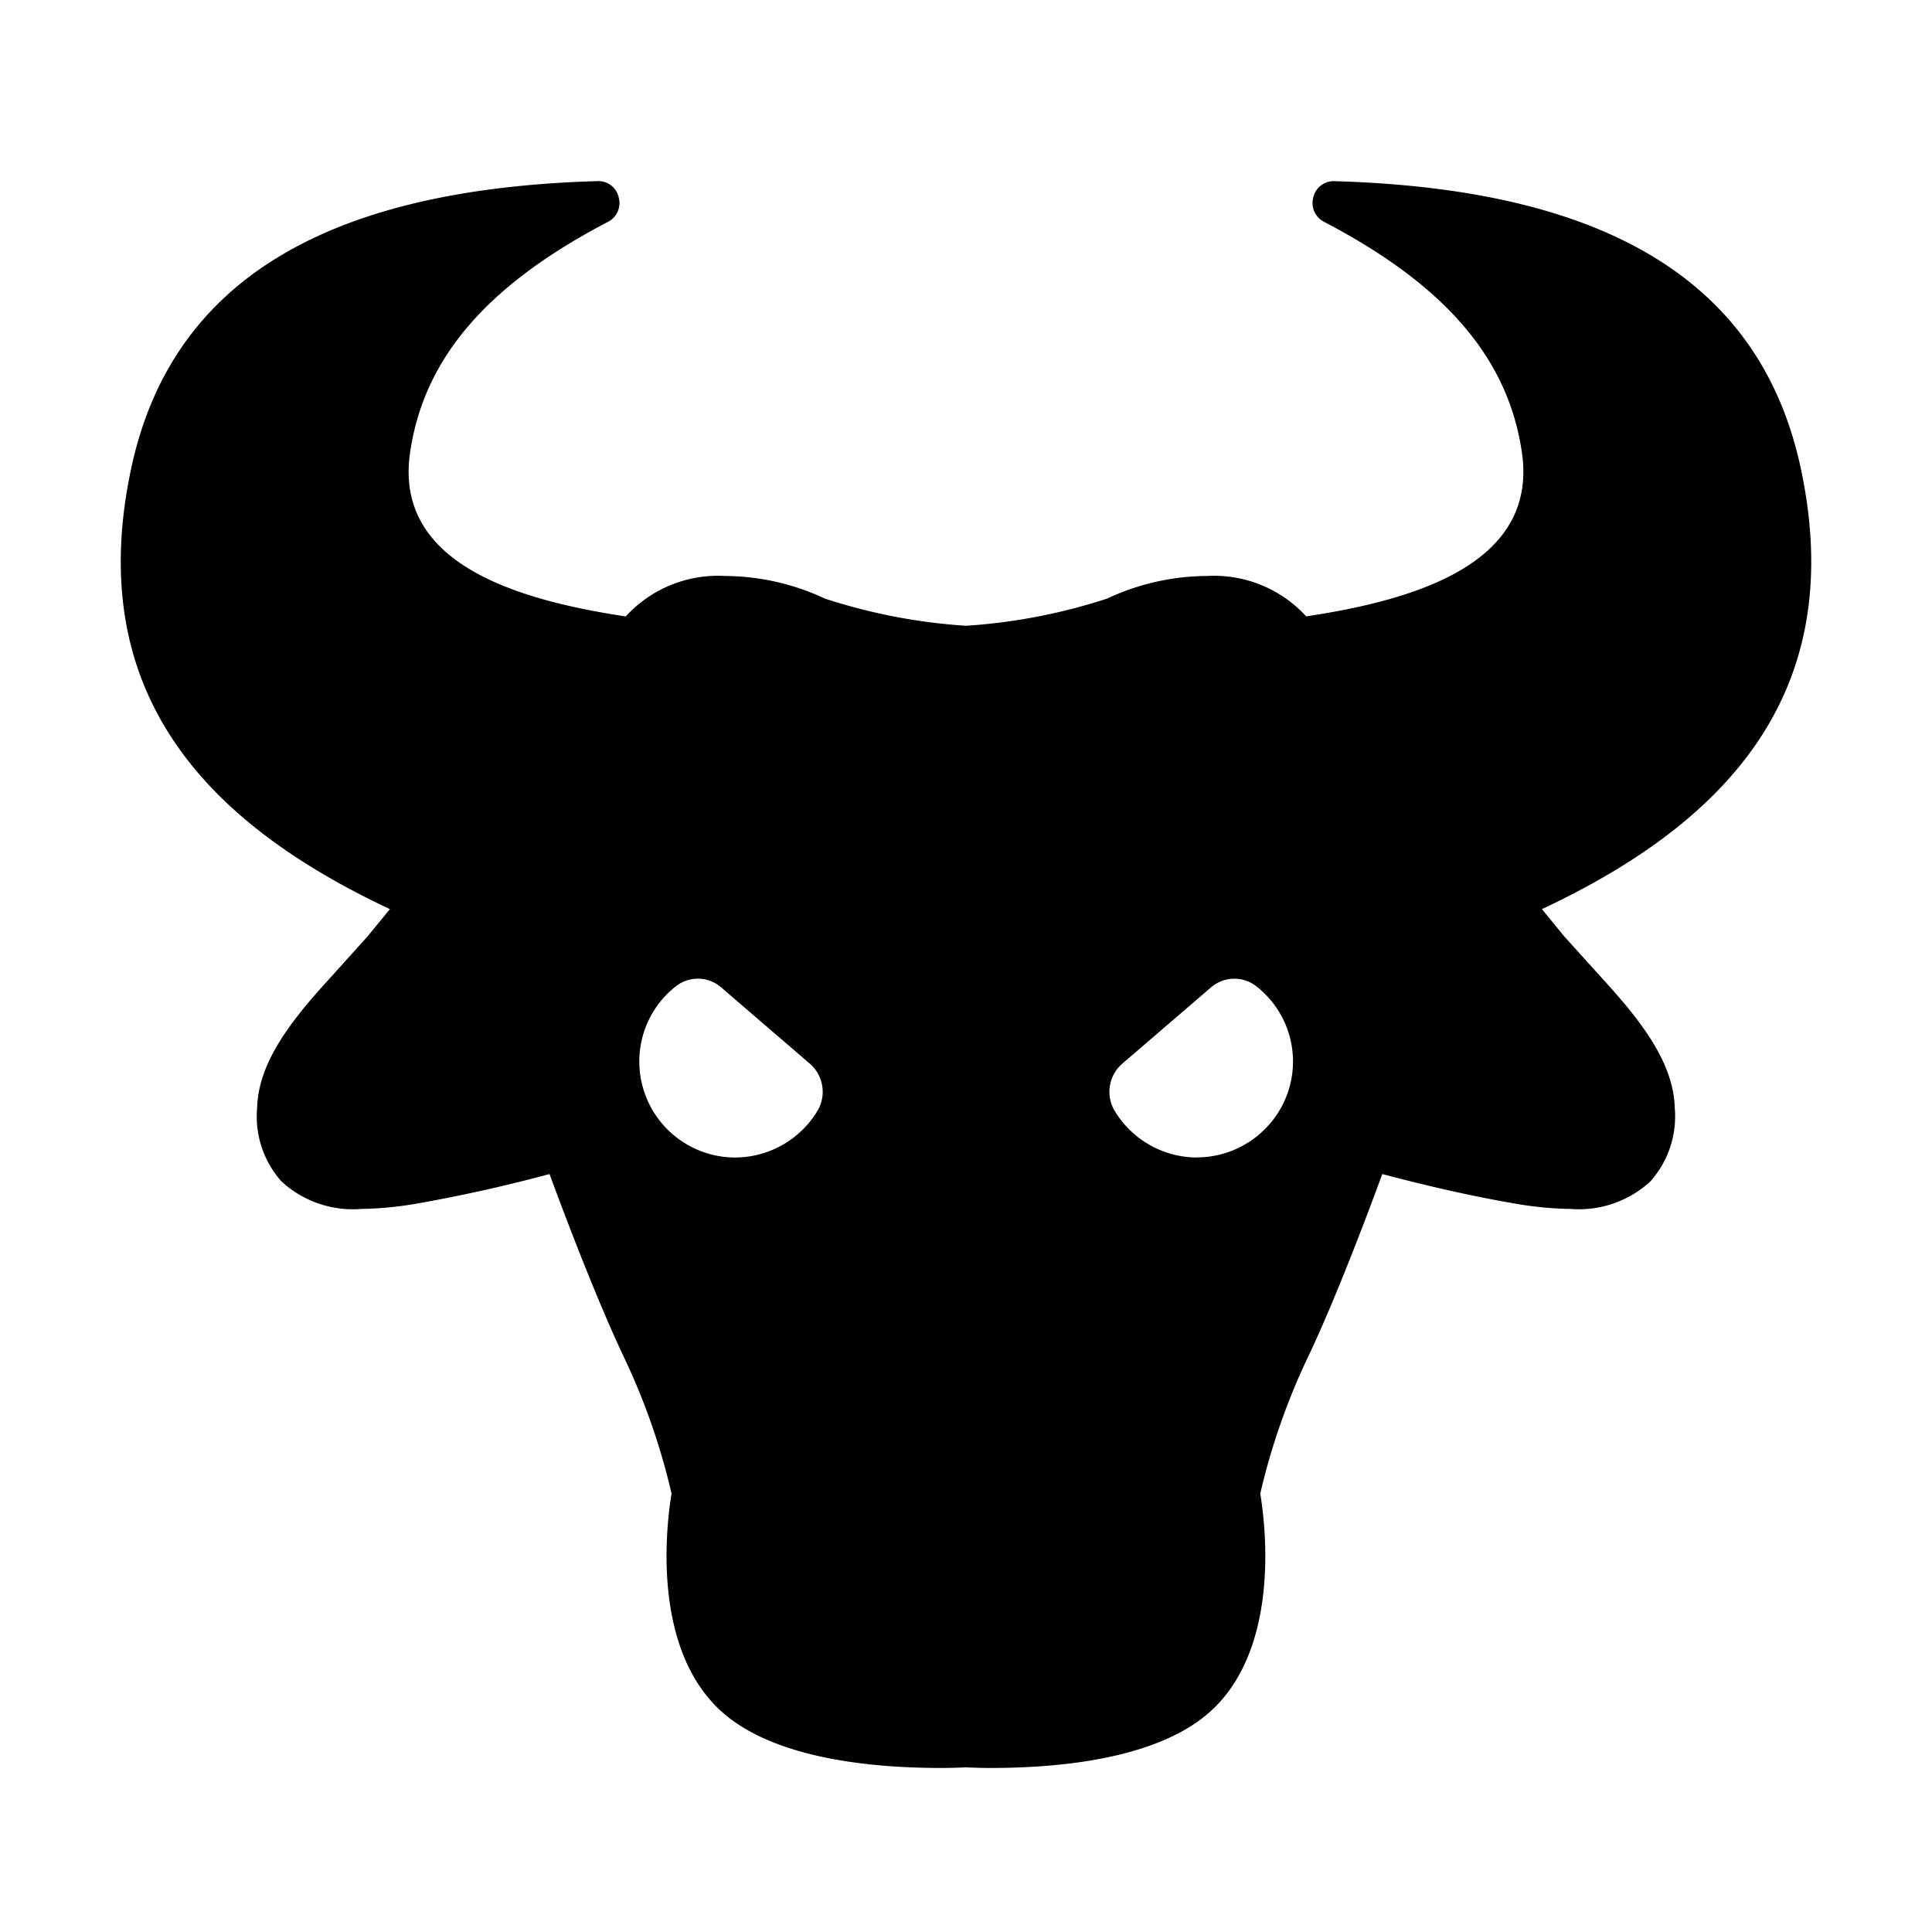 <svg class="•110" viewBox="0 0 32 32" fill="inherit"><path d="M29.832 7.782c-.65-3.088-3.175-4.65-7.724-4.781a.345.345 0 00-.356.27.35.35 0 00.18.404c2.017 1.054 3.06 2.274 3.279 3.844.242 1.787-1.695 2.408-3.576 2.69a2.073 2.073 0 00-1.649-.669 3.943 3.943 0 00-1.65.375 9.498 9.498 0 01-2.326.449h-.02a9.494 9.494 0 01-2.326-.449 3.942 3.942 0 00-1.65-.375 2.074 2.074 0 00-1.65.67c-1.88-.283-3.818-.904-3.575-2.691.22-1.57 1.261-2.79 3.28-3.844a.35.35 0 00.179-.405.344.344 0 00-.356-.27c-4.548.132-7.075 1.694-7.724 4.782-.774 3.677 1.21 5.83 4.29 7.276l-.372.454-.637.707c-.623.681-1.17 1.376-1.19 2.13a1.616 1.616 0 00.403 1.219 1.747 1.747 0 001.32.456c.315-.005.63-.036.94-.092a25.37 25.37 0 002.18-.486c.274.745.799 2.123 1.245 3.06.338.714.598 1.463.776 2.233-.09.546-.314 2.472.748 3.534.834.834 2.48 1.01 3.713 1.01.194 0 .339-.007.41-.01h.01c.07.003.215.01.41.01 1.233 0 2.878-.176 3.712-1.01 1.063-1.062.838-2.988.748-3.534.178-.77.439-1.519.777-2.234.448-.936.971-2.315 1.244-3.059.52.138 1.346.343 2.18.486.31.056.625.087.94.092a1.747 1.747 0 001.32-.456 1.617 1.617 0 00.404-1.22c-.02-.753-.567-1.448-1.19-2.13l-.638-.706-.372-.454c3.083-1.446 5.067-3.599 4.293-7.276zm-16.288 10.61a1.597 1.597 0 01-1.365.78 1.59 1.59 0 01-1.432-2.281 1.58 1.58 0 01.445-.553.59.59 0 01.755.018l1.477 1.271a.618.618 0 01.12.766zm6.28.78a1.598 1.598 0 01-1.366-.78.617.617 0 01.12-.765l1.478-1.271a.591.591 0 01.755-.018 1.58 1.58 0 01.136 2.367 1.591 1.591 0 01-1.123.465v.001z"></path></svg>